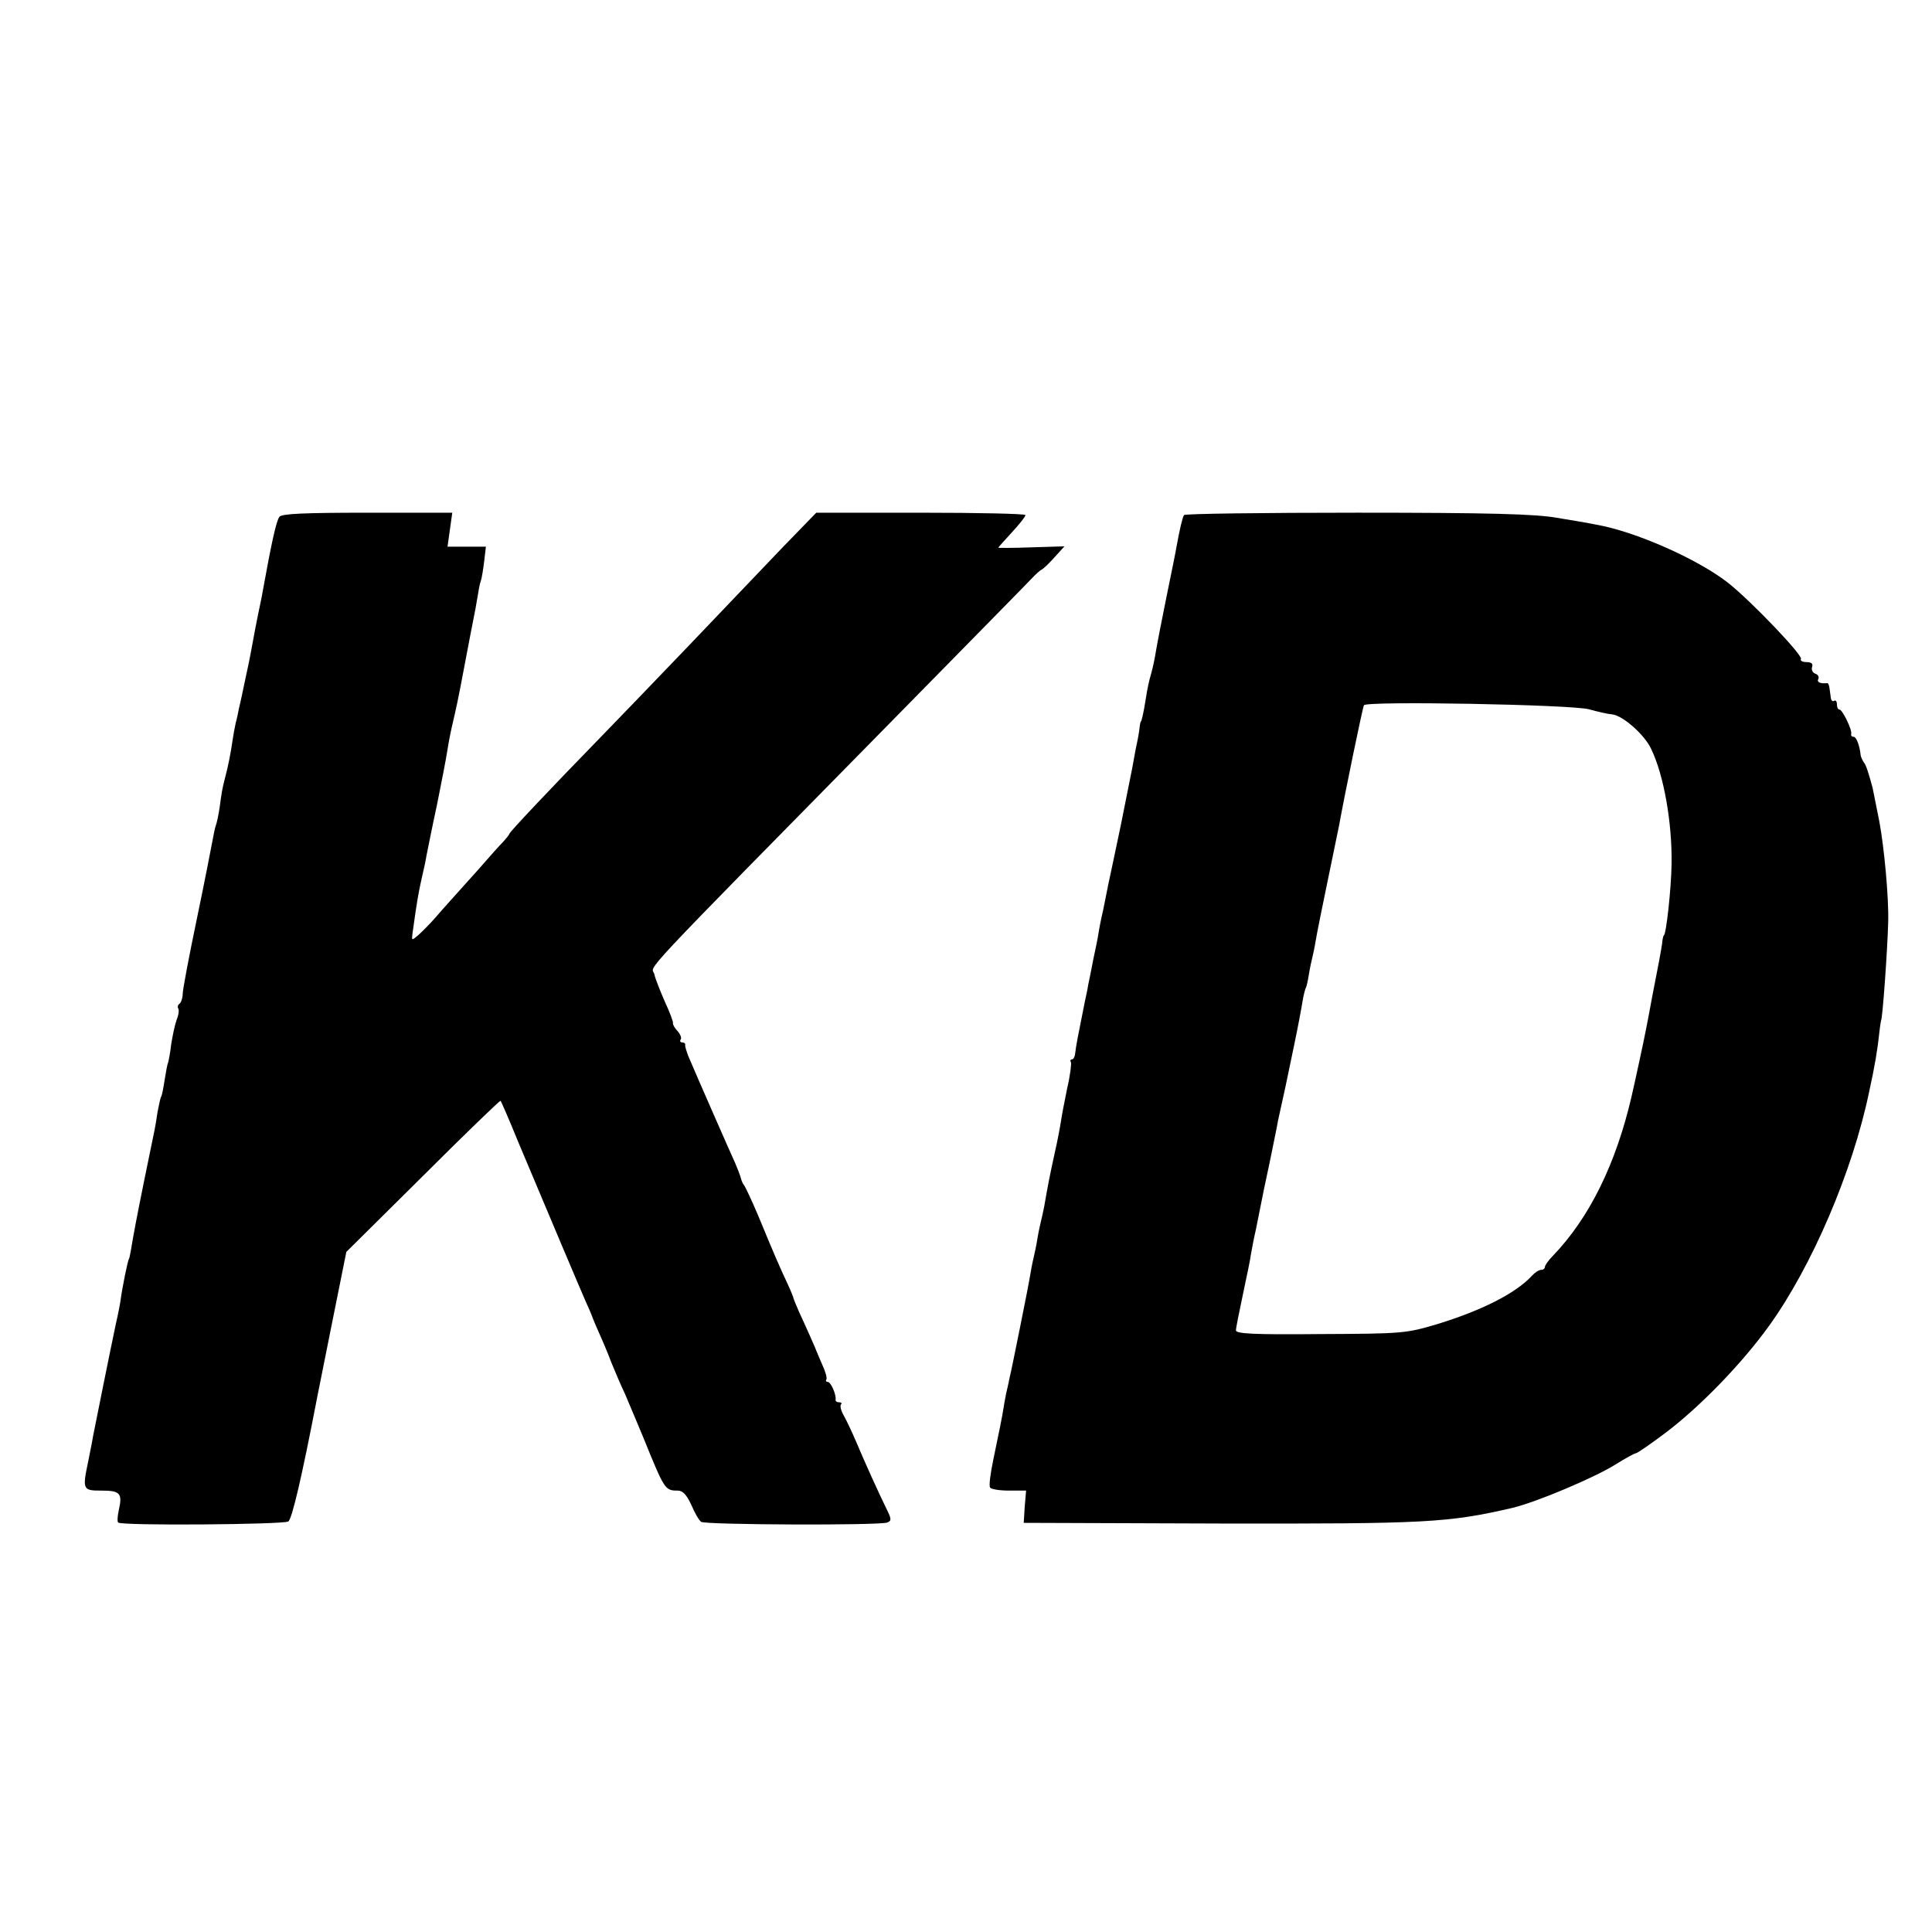 <?xml version="1.0" standalone="no"?>
<!DOCTYPE svg PUBLIC "-//W3C//DTD SVG 20010904//EN"
 "http://www.w3.org/TR/2001/REC-SVG-20010904/DTD/svg10.dtd">
<svg version="1.0" xmlns="http://www.w3.org/2000/svg"
 width="569pt" height="569pt" viewBox="0 0 569 569"
 preserveAspectRatio="xMidYMid meet">
<g transform="translate(0,569) scale(0.1,-0.1)"
fill="#000000" stroke="none">
<path d="M823 4168 c-9 -11 -23 -74 -49 -218 -2 -14 -9 -45 -14 -70 -5 -25
-12 -60 -15 -78 -3 -18 -12 -65 -21 -105 -8 -39 -17 -81 -20 -92 -2 -11 -6
-31 -10 -45 -3 -14 -7 -36 -9 -50 -5 -36 -14 -81 -22 -110 -9 -35 -10 -43 -16
-87 -3 -21 -8 -45 -11 -53 -3 -8 -7 -28 -10 -45 -3 -16 -23 -120 -46 -230 -23
-110 -42 -210 -42 -223 0 -12 -5 -25 -9 -28 -5 -3 -7 -9 -4 -14 3 -5 1 -20 -5
-34 -5 -14 -12 -47 -16 -73 -3 -27 -8 -50 -9 -53 -2 -3 -6 -25 -10 -50 -4 -25
-8 -48 -11 -51 -2 -4 -6 -24 -10 -44 -3 -21 -7 -45 -9 -54 -2 -9 -15 -74 -30
-146 -24 -119 -30 -151 -40 -210 -2 -11 -4 -21 -5 -22 -4 -5 -21 -91 -25 -123
-1 -8 -7 -40 -14 -70 -18 -85 -58 -285 -67 -330 -2 -14 -9 -47 -14 -73 -18
-85 -16 -87 39 -87 55 0 62 -8 51 -57 -4 -18 -5 -34 -2 -37 9 -10 486 -6 501
3 11 7 40 131 85 365 2 12 23 113 45 225 l41 204 226 224 c124 124 227 223
228 221 2 -1 26 -57 53 -123 87 -207 185 -439 201 -475 9 -19 16 -37 17 -40 1
-3 9 -23 19 -45 10 -22 27 -62 37 -89 11 -27 29 -69 40 -92 10 -24 34 -80 53
-126 63 -155 64 -158 102 -158 15 0 26 -12 40 -42 10 -24 23 -46 29 -50 12 -9
526 -11 548 -2 13 5 13 10 -3 42 -23 47 -62 133 -89 197 -12 28 -28 62 -36 76
-8 14 -12 29 -8 33 3 3 1 6 -5 6 -7 0 -12 3 -11 8 2 15 -14 52 -23 52 -5 0 -7
3 -4 8 2 4 -3 23 -12 42 -8 19 -16 37 -17 40 -1 3 -9 22 -18 42 -9 21 -25 55
-34 75 -9 21 -17 40 -17 43 -1 3 -8 21 -17 40 -22 47 -40 88 -84 195 -21 50
-41 92 -44 95 -3 3 -7 12 -9 20 -2 8 -10 29 -17 45 -13 28 -114 258 -138 315
-5 14 -10 28 -9 33 1 4 -3 7 -9 7 -5 0 -8 4 -4 9 3 5 -2 16 -10 25 -8 8 -14
19 -13 23 1 4 -10 33 -24 63 -13 30 -28 67 -31 81 -7 29 -76 -43 708 754 220
224 406 413 412 420 7 7 16 15 20 17 5 2 22 18 38 36 l30 33 -98 -3 c-53 -2
-97 -2 -97 -1 0 1 18 21 40 45 22 24 40 46 40 51 0 4 -139 7 -308 7 l-308 0
-100 -103 c-54 -57 -178 -186 -274 -287 -96 -100 -213 -222 -260 -270 -152
-156 -270 -281 -270 -286 0 -2 -8 -12 -17 -22 -10 -10 -45 -49 -78 -87 -33
-37 -69 -77 -80 -89 -11 -12 -31 -35 -45 -51 -15 -17 -36 -38 -47 -48 -21 -18
-21 -18 -18 5 13 94 17 116 26 157 6 25 13 57 15 71 3 14 16 81 31 150 14 69
27 137 29 151 2 14 8 48 14 75 15 65 17 72 40 194 11 58 22 116 25 130 3 14 8
41 11 60 3 19 7 42 10 49 3 8 7 34 10 58 l5 43 -56 0 -57 0 7 50 7 50 -250 0
c-188 0 -252 -3 -259 -12z"/>
<path d="M3487 4173 c-5 -8 -13 -44 -22 -93 -2 -14 -16 -81 -30 -150 -14 -69
-28 -141 -31 -160 -3 -19 -9 -48 -14 -65 -5 -16 -12 -48 -15 -70 -7 -45 -13
-70 -15 -70 -1 0 -3 -9 -4 -20 -1 -11 -6 -38 -11 -60 -4 -22 -9 -49 -11 -60
-2 -11 -17 -85 -33 -165 -17 -80 -33 -158 -37 -175 -3 -16 -10 -50 -15 -75 -6
-25 -12 -56 -14 -70 -2 -14 -9 -47 -15 -75 -5 -27 -12 -61 -15 -75 -2 -14 -7
-36 -10 -50 -21 -104 -26 -131 -28 -149 -1 -12 -5 -21 -10 -21 -4 0 -6 -4 -3
-8 2 -4 -2 -39 -11 -77 -8 -39 -16 -81 -18 -95 -2 -14 -10 -58 -19 -97 -15
-69 -19 -89 -31 -158 -3 -16 -8 -37 -10 -45 -2 -8 -7 -31 -10 -50 -3 -19 -8
-42 -10 -50 -2 -8 -7 -31 -10 -50 -3 -19 -17 -91 -31 -160 -14 -69 -27 -134
-30 -145 -2 -11 -7 -33 -11 -50 -3 -16 -7 -37 -8 -45 -3 -20 -12 -65 -30 -151
-8 -39 -13 -75 -9 -80 3 -5 28 -9 55 -9 l51 0 -4 -47 -3 -48 580 -2 c603 -1
669 2 859 46 71 17 242 89 304 128 29 18 56 33 60 33 4 0 43 27 87 60 102 77
225 204 305 315 126 175 246 454 295 690 16 72 25 126 30 175 2 19 5 35 5 35
4 0 19 208 21 290 2 72 -12 220 -26 295 -7 36 -19 94 -20 100 -12 44 -19 67
-26 75 -4 6 -8 15 -9 20 -3 30 -13 55 -21 55 -5 0 -8 3 -7 8 4 11 -26 72 -34
72 -5 0 -8 7 -8 16 0 8 -4 13 -8 10 -5 -3 -9 1 -10 9 -1 8 -3 22 -4 29 -1 8
-4 15 -7 14 -20 -2 -31 3 -26 12 3 6 0 13 -9 16 -8 3 -12 12 -9 20 3 9 -2 14
-17 14 -11 0 -19 4 -16 9 7 10 -146 170 -214 224 -89 70 -274 152 -390 172
-19 4 -71 13 -115 20 -62 11 -194 15 -587 15 -279 0 -509 -3 -511 -7z m1193
-572 c25 -7 55 -14 68 -15 31 -3 96 -60 115 -102 37 -76 62 -217 60 -339 -1
-72 -16 -210 -23 -210 -1 0 -4 -11 -5 -25 -5 -31 -9 -53 -29 -155 -8 -44 -17
-91 -20 -105 -4 -22 -31 -147 -41 -190 -46 -198 -124 -357 -232 -469 -13 -13
-23 -28 -23 -32 0 -5 -5 -9 -11 -9 -7 0 -19 -8 -28 -18 -47 -51 -148 -102
-279 -142 -91 -27 -101 -28 -343 -29 -199 -2 -249 1 -249 11 0 7 10 56 21 108
11 52 22 104 23 115 2 11 8 45 15 75 6 30 13 64 15 75 2 11 13 65 25 120 11
55 23 111 25 125 3 14 8 36 11 50 3 14 8 36 11 50 3 14 14 68 25 120 11 52 22
111 25 130 3 19 8 38 10 41 2 3 6 21 9 40 3 19 8 41 10 49 2 8 7 31 10 50 3
19 19 98 35 175 16 77 31 151 34 165 15 84 69 346 73 353 8 13 611 2 663 -12z"/>
</g>
</svg>
